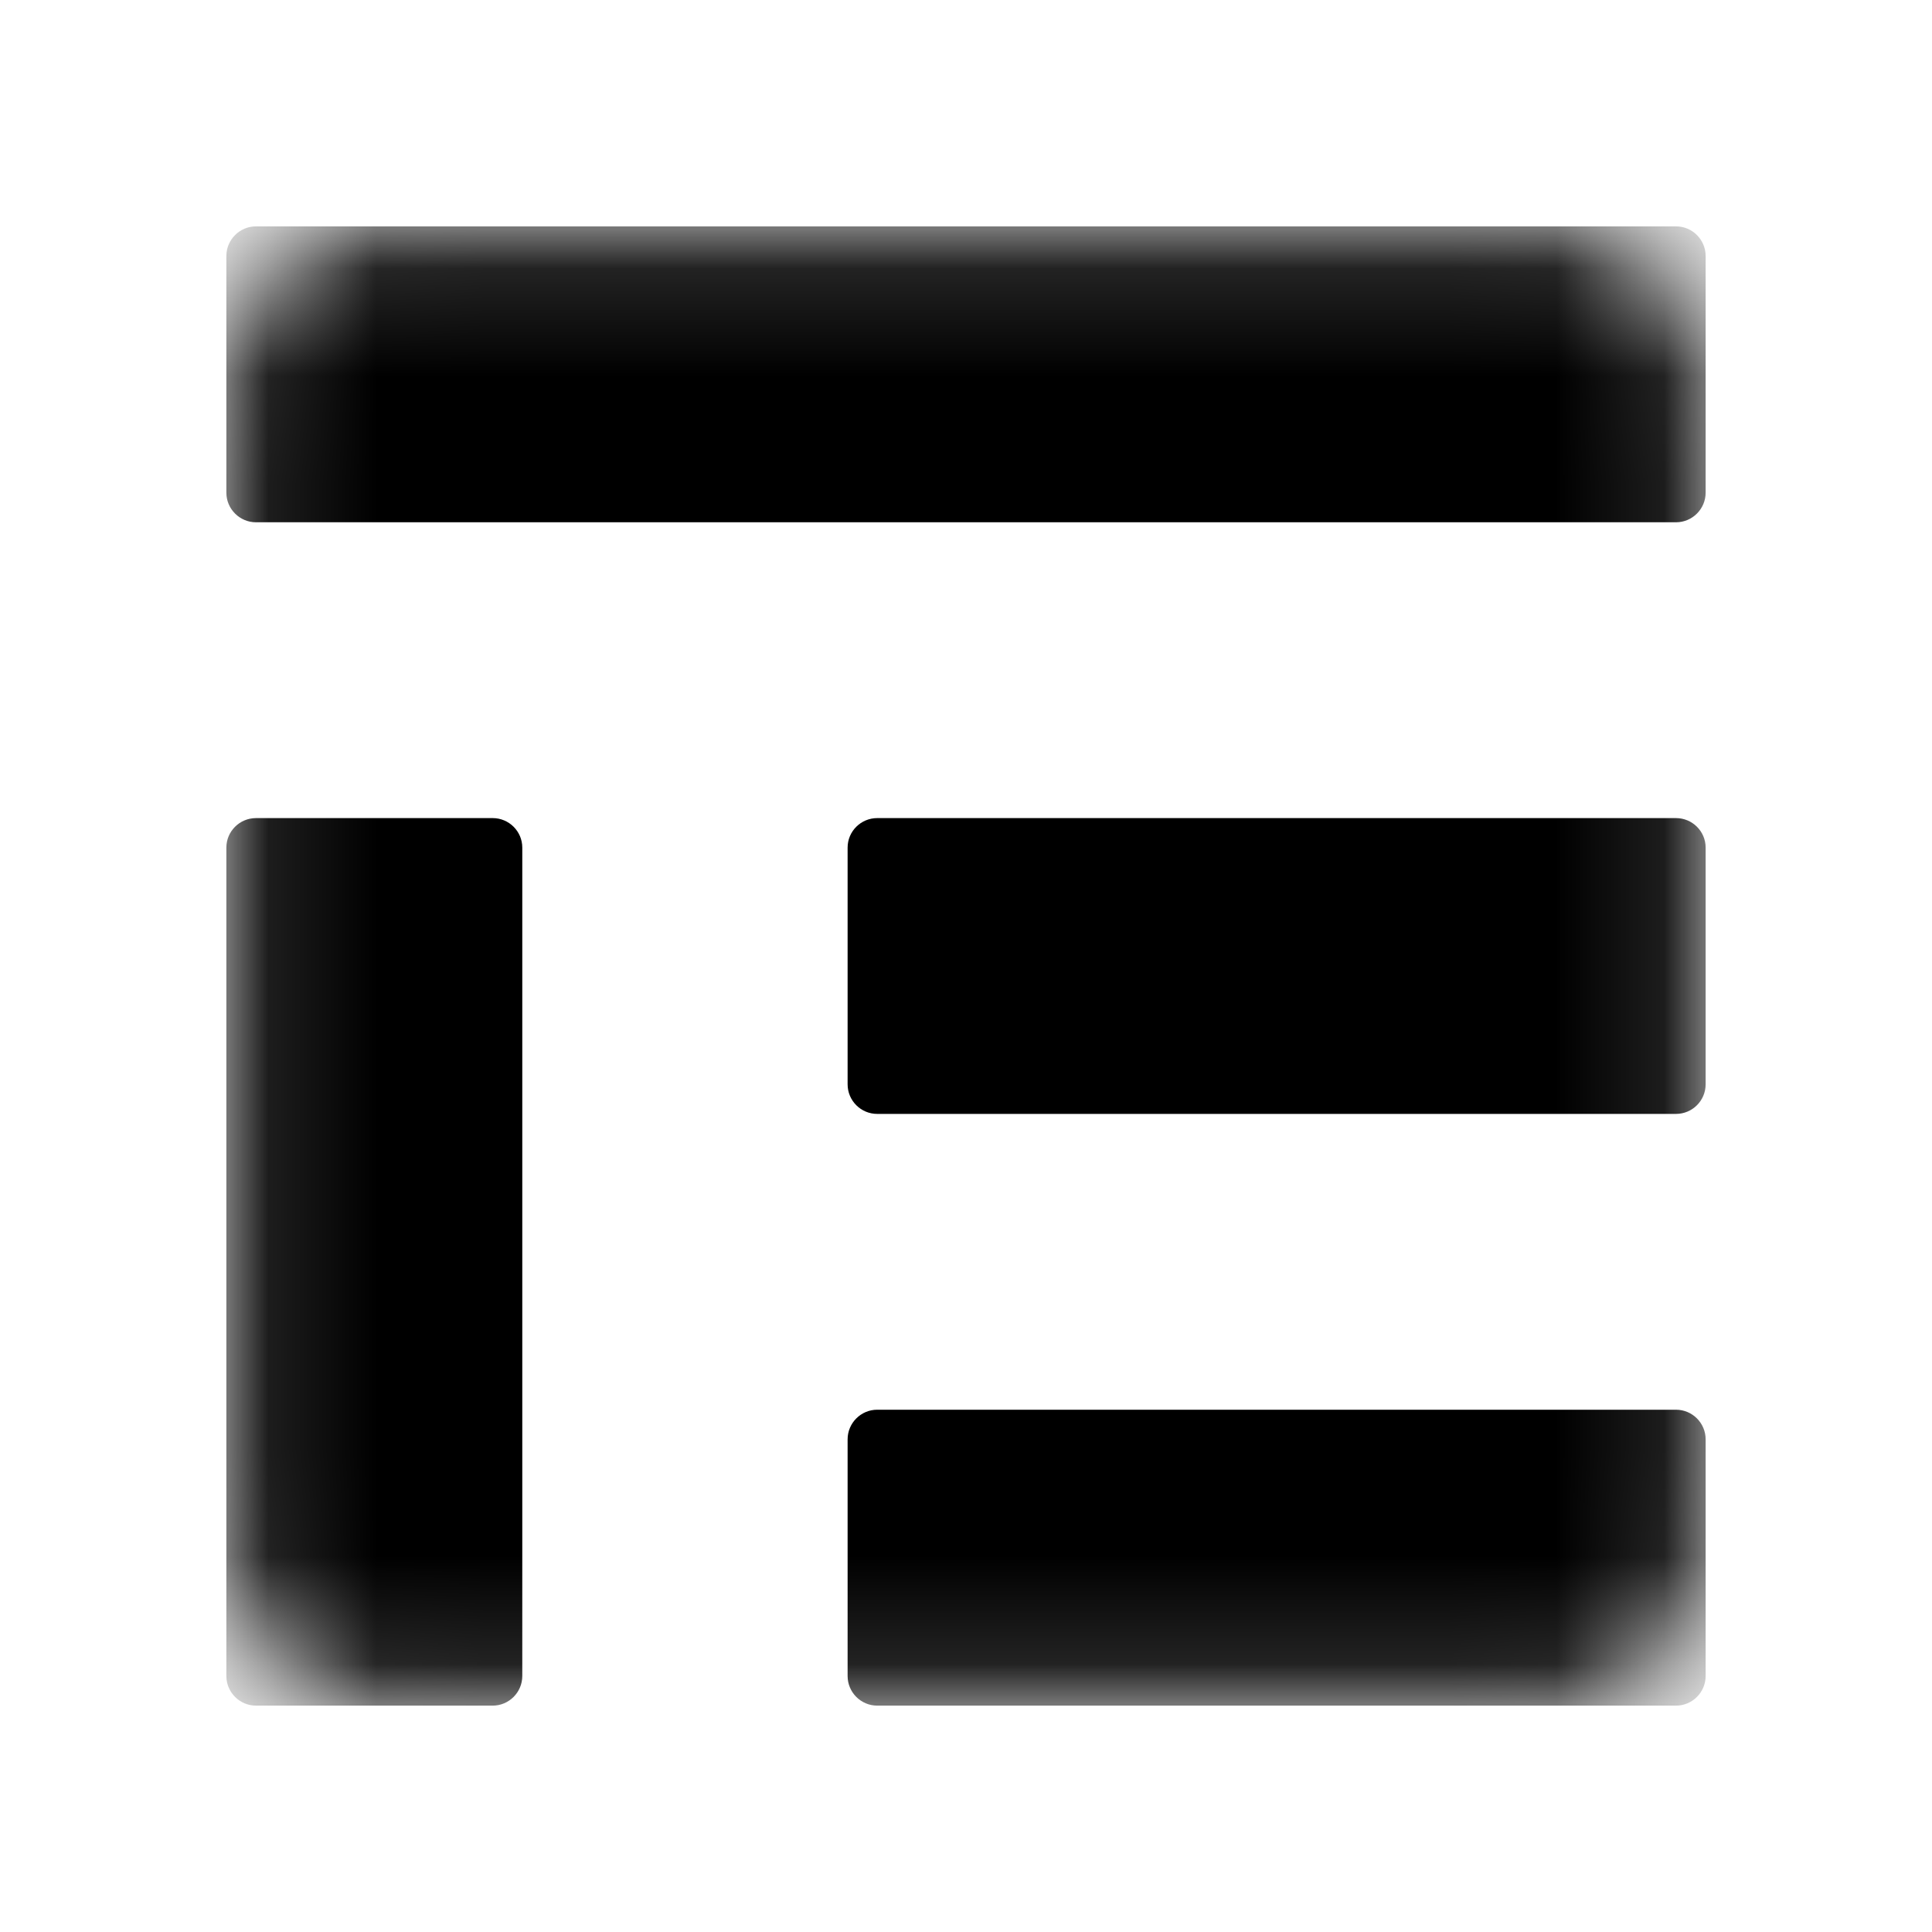 <svg width="18" height="18" viewBox="0 0 18 18" fill="none" xmlns="http://www.w3.org/2000/svg">
<rect x="0" y="0" width="18" height="18" fill="#808080" stroke="none"/>
<g clip-path="url(#clip0_1_3)">
<path d="M18 0H0V18H18V0Z" fill="white"/>
<mask id="mask0_1_3" style="mask-type:luminance" maskUnits="userSpaceOnUse" x="2" y="2" width="14" height="14">
<path d="M14.512 2.109H3.487C2.726 2.109 2.109 2.726 2.109 3.487V14.512C2.109 15.274 2.726 15.891 3.487 15.891H14.512C15.274 15.891 15.891 15.274 15.891 14.512V3.487C15.891 2.726 15.274 2.109 14.512 2.109Z" fill="white"/>
</mask>
<g mask="url(#mask0_1_3)">
<path d="M15.615 2.109H2.385C2.233 2.109 2.109 2.233 2.109 2.385V4.59C2.109 4.742 2.233 4.866 2.385 4.866H15.615C15.767 4.866 15.891 4.742 15.891 4.59V2.385C15.891 2.233 15.767 2.109 15.615 2.109Z" fill="currentColor"/>
<path d="M15.615 7.622H8.173C8.021 7.622 7.897 7.745 7.897 7.897V10.102C7.897 10.255 8.021 10.378 8.173 10.378H15.615C15.767 10.378 15.891 10.255 15.891 10.102V7.897C15.891 7.745 15.767 7.622 15.615 7.622Z" fill="currentColor"/>
<path d="M15.615 13.134H8.173C8.021 13.134 7.897 13.258 7.897 13.41V15.615C7.897 15.767 8.021 15.891 8.173 15.891H15.615C15.767 15.891 15.891 15.767 15.891 15.615V13.41C15.891 13.258 15.767 13.134 15.615 13.134Z" fill="currentColor"/>
<path d="M4.59 7.622H2.385C2.233 7.622 2.109 7.745 2.109 7.897V15.615C2.109 15.767 2.233 15.891 2.385 15.891H4.59C4.742 15.891 4.866 15.767 4.866 15.615V7.897C4.866 7.745 4.742 7.622 4.59 7.622Z" fill="currentColor"/>
</g>
</g>
<defs>
<clipPath id="clip0_1_3">
<rect width="18" height="18" fill="white"/>
</clipPath>
</defs>
</svg>
